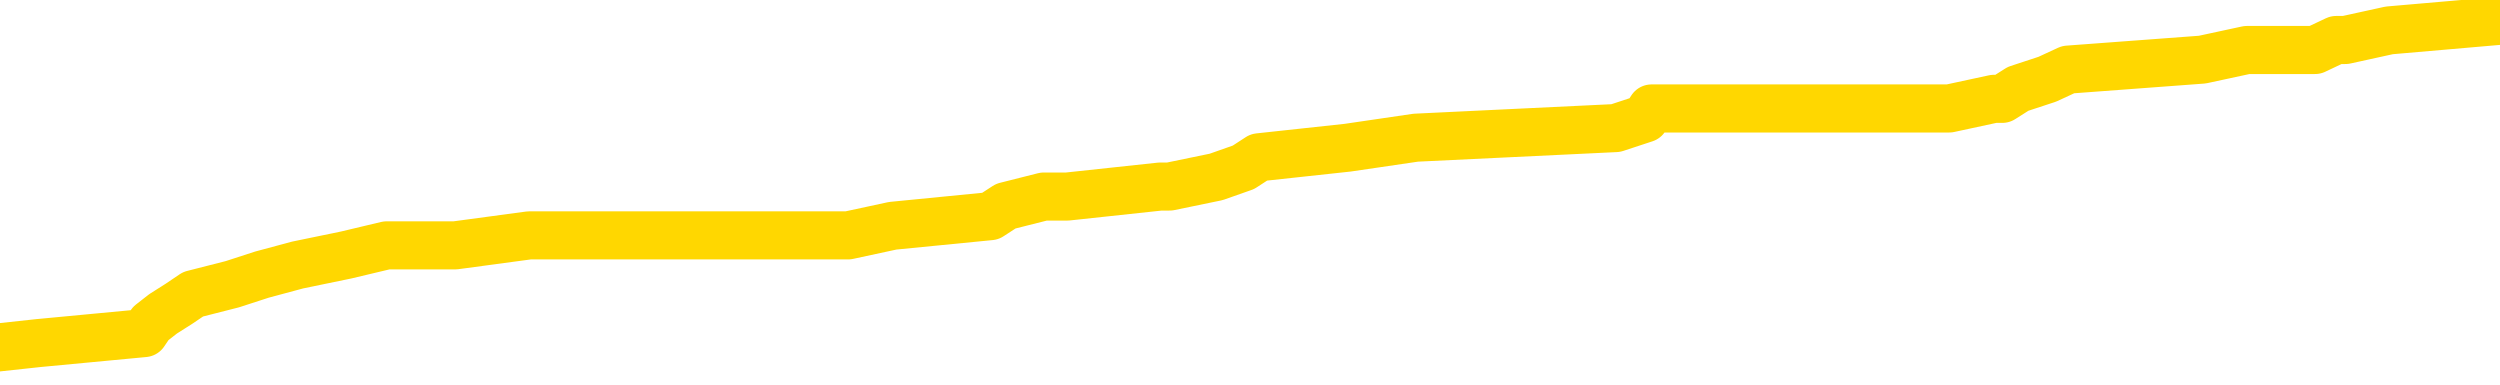 <svg xmlns="http://www.w3.org/2000/svg" version="1.1" viewBox="0 0 6500 1000">
	<path fill="none" stroke="gold" stroke-width="125" stroke-linecap="round" stroke-linejoin="round" d="M0 59033  L-811781 59033 L-811597 59007 L-811106 58956 L-810813 58931 L-810502 58880 L-810267 58855 L-810214 58804 L-810154 58753 L-810001 58728 L-809961 58677 L-809828 58652 L-809536 58626 L-808995 58626 L-808385 58601 L-808337 58601 L-807697 58575 L-807663 58575 L-807138 58575 L-807005 58550 L-806615 58499 L-806287 58448 L-806170 58398 L-805959 58347 L-805242 58347 L-804672 58321 L-804564 58321 L-804390 58296 L-804169 58245 L-803767 58220 L-803741 58169 L-802813 58118 L-802726 58067 L-802644 58017 L-802574 57966 L-802276 57940 L-802124 57890 L-800234 57915 L-800133 57915 L-799871 57915 L-799577 57940 L-799436 57890 L-799187 57890 L-799152 57864 L-798993 57839 L-798530 57788 L-798277 57763 L-798064 57712 L-797813 57686 L-797464 57661 L-796537 57610 L-796443 57559 L-796032 57534 L-794861 57483 L-793672 57458 L-793580 57407 L-793553 57356 L-793287 57305 L-792988 57255 L-792859 57204 L-792821 57153 L-792007 57153 L-791623 57178 L-790562 57204 L-790501 57204 L-790236 57712 L-789765 58194 L-789572 58677 L-789309 59160 L-788972 59134 L-788836 59109 L-788381 59083 L-787638 59058 L-787620 59033 L-787455 58982 L-787387 58982 L-786870 58956 L-785842 58956 L-785646 58931 L-785157 58906 L-784795 58880 L-784386 58880 L-784001 58906 L-782297 58906 L-782199 58906 L-782128 58906 L-782066 58906 L-781882 58880 L-781545 58880 L-780905 58855 L-780828 58829 L-780767 58829 L-780580 58804 L-780500 58804 L-780323 58779 L-780304 58753 L-780074 58753 L-779686 58728 L-778798 58728 L-778758 58702 L-778670 58677 L-778643 58626 L-777635 58601 L-777485 58550 L-777461 58525 L-777328 58499 L-777288 58474 L-776030 58448 L-775972 58448 L-775432 58423 L-775380 58423 L-775333 58423 L-774938 58398 L-774798 58372 L-774598 58347 L-774452 58347 L-774287 58347 L-774010 58372 L-773652 58372 L-773099 58347 L-772454 58321 L-772196 58271 L-772042 58245 L-771641 58220 L-771601 58194 L-771480 58169 L-771418 58194 L-771404 58194 L-771310 58194 L-771017 58169 L-770866 58067 L-770536 58017 L-770458 57966 L-770382 57940 L-770155 57864 L-770089 57813 L-769861 57763 L-769809 57712 L-769644 57686 L-768638 57661 L-768455 57636 L-767904 57610 L-767511 57559 L-767113 57534 L-766263 57483 L-766185 57458 L-765606 57432 L-765165 57432 L-764924 57407 L-764766 57407 L-764366 57356 L-764345 57356 L-763900 57331 L-763495 57305 L-763359 57255 L-763184 57204 L-763047 57153 L-762797 57102 L-761797 57077 L-761715 57051 L-761580 57026 L-761541 57001 L-760651 56975 L-760435 56950 L-759992 56924 L-759875 56899 L-759818 56874 L-759142 56874 L-759041 56848 L-759013 56848 L-757671 56823 L-757265 56797 L-757226 56772 L-756297 56747 L-756199 56721 L-756066 56696 L-755662 56670 L-755636 56645 L-755543 56620 L-755326 56594 L-754915 56543 L-753762 56493 L-753470 56442 L-753441 56391 L-752833 56366 L-752583 56315 L-752563 56289 L-751634 56264 L-751583 56213 L-751460 56188 L-751443 56137 L-751287 56112 L-751112 56061 L-750975 56035 L-750919 56010 L-750811 55985 L-750726 55959 L-750492 55934 L-750417 55908 L-750109 55883 L-749991 55858 L-749821 55832 L-749730 55807 L-749627 55807 L-749604 55781 L-749527 55781 L-749429 55731 L-749062 55705 L-748958 55680 L-748454 55654 L-748002 55629 L-747964 55604 L-747940 55578 L-747899 55553 L-747771 55527 L-747670 55502 L-747228 55477 L-746946 55451 L-746354 55426 L-746223 55400 L-745949 55350 L-745796 55324 L-745643 55299 L-745558 55248 L-745480 55223 L-745294 55197 L-745244 55197 L-745216 55172 L-745136 55146 L-745113 55121 L-744830 55070 L-744226 55019 L-743231 54994 L-742933 54969 L-742199 54943 L-741954 54918 L-741865 54892 L-741287 54867 L-740589 54842 L-739836 54816 L-739518 54791 L-739135 54740 L-739058 54715 L-738424 54689 L-738238 54664 L-738150 54664 L-738021 54664 L-737708 54638 L-737659 54613 L-737517 54588 L-737495 54562 L-736527 54537 L-735982 54511 L-735504 54511 L-735443 54511 L-735119 54511 L-735097 54486 L-735035 54486 L-734825 54461 L-734748 54435 L-734693 54410 L-734671 54384 L-734632 54359 L-734616 54334 L-733859 54308 L-733842 54283 L-733043 54257 L-732890 54232 L-731985 54207 L-731479 54181 L-731250 54130 L-731208 54130 L-731093 54105 L-730917 54080 L-730162 54105 L-730027 54080 L-729863 54054 L-729545 54029 L-729369 53978 L-728347 53927 L-728324 53876 L-728073 53851 L-727860 53800 L-727226 53775 L-726988 53724 L-726955 53673 L-726777 53622 L-726697 53572 L-726607 53546 L-726543 53495 L-726102 53445 L-726079 53419 L-725538 53394 L-725282 53368 L-724787 53343 L-723910 53318 L-723873 53292 L-723821 53267 L-723779 53241 L-723662 53216 L-723386 53191 L-723179 53140 L-722981 53089 L-722958 53038 L-722908 52987 L-722869 52962 L-722791 52937 L-722193 52886 L-722133 52860 L-722030 52835 L-721876 52810 L-721244 52784 L-720563 52759 L-720260 52708 L-719913 52683 L-719716 52657 L-719668 52606 L-719347 52581 L-718720 52556 L-718573 52530 L-718537 52505 L-718479 52479 L-718402 52429 L-718161 52429 L-718073 52403 L-717979 52378 L-717685 52352 L-717550 52327 L-717490 52302 L-717453 52251 L-717181 52251 L-716175 52225 L-716000 52200 L-715949 52200 L-715656 52175 L-715464 52124 L-715131 52098 L-714624 52073 L-714062 52022 L-714047 51971 L-714030 51946 L-713930 51895 L-713815 51844 L-713776 51794 L-713739 51768 L-713673 51768 L-713645 51743 L-713506 51768 L-713213 51768 L-713163 51768 L-713058 51768 L-712793 51743 L-712329 51717 L-712184 51717 L-712129 51667 L-712072 51641 L-711881 51616 L-711516 51590 L-711302 51590 L-711107 51590 L-711049 51590 L-710990 51540 L-710836 51514 L-710567 51489 L-710137 51616 L-710121 51616 L-710044 51590 L-709980 51565 L-709851 51387 L-709827 51362 L-709543 51336 L-709495 51311 L-709441 51286 L-708978 51260 L-708940 51260 L-708899 51235 L-708709 51209 L-708228 51184 L-707741 51159 L-707725 51133 L-707687 51108 L-707430 51082 L-707353 51032 L-707123 51006 L-707107 50955 L-706812 50905 L-706370 50879 L-705923 50854 L-705419 50828 L-705265 50803 L-704978 50778 L-704938 50727 L-704607 50701 L-704385 50676 L-703868 50625 L-703792 50600 L-703545 50549 L-703350 50498 L-703290 50473 L-702514 50447 L-702440 50447 L-702209 50422 L-702193 50422 L-702131 50397 L-701935 50371 L-701471 50371 L-701448 50346 L-701318 50346 L-700017 50346 L-700001 50346 L-699923 50320 L-699830 50320 L-699613 50320 L-699460 50295 L-699282 50320 L-699228 50346 L-698941 50371 L-698901 50371 L-698532 50371 L-698091 50371 L-697908 50371 L-697587 50346 L-697292 50346 L-696846 50295 L-696774 50270 L-696312 50219 L-695874 50193 L-695692 50168 L-694238 50117 L-694106 50092 L-693649 50041 L-693423 50016 L-693037 49965 L-692520 49914 L-691566 49863 L-690772 49812 L-690097 49787 L-689672 49736 L-689361 49711 L-689131 49635 L-688447 49558 L-688434 49482 L-688224 49381 L-688202 49355 L-688028 49304 L-687078 49279 L-686810 49228 L-685995 49203 L-685684 49152 L-685647 49127 L-685589 49076 L-684972 49050 L-684335 49000 L-682709 48974 L-682035 48949 L-681393 48949 L-681315 48949 L-681259 48949 L-681223 48949 L-681195 48923 L-681083 48872 L-681065 48847 L-681042 48822 L-680889 48796 L-680835 48745 L-680757 48720 L-680638 48695 L-680540 48669 L-680423 48644 L-680153 48593 L-679884 48568 L-679866 48517 L-679666 48491 L-679519 48441 L-679293 48415 L-679159 48390 L-678850 48364 L-678790 48339 L-678437 48288 L-678088 48263 L-677987 48237 L-677923 48187 L-677863 48161 L-677479 48110 L-677098 48085 L-676993 48060 L-676733 48034 L-676462 47983 L-676303 47958 L-676270 47933 L-676208 47907 L-676067 47882 L-675883 47856 L-675839 47831 L-675551 47831 L-675535 47806 L-675301 47806 L-675240 47780 L-675202 47780 L-674622 47755 L-674489 47729 L-674465 47628 L-674447 47450 L-674429 47247 L-674413 47044 L-674389 46840 L-674373 46688 L-674352 46510 L-674335 46332 L-674312 46231 L-674295 46129 L-674273 46053 L-674257 46002 L-674208 45926 L-674135 45850 L-674101 45723 L-674077 45621 L-674041 45520 L-674000 45418 L-673963 45367 L-673947 45266 L-673923 45189 L-673886 45139 L-673869 45062 L-673846 45012 L-673828 44961 L-673810 44910 L-673794 44859 L-673765 44783 L-673739 44707 L-673693 44681 L-673677 44631 L-673635 44605 L-673587 44554 L-673516 44504 L-673501 44453 L-673485 44402 L-673422 44377 L-673383 44351 L-673344 44326 L-673178 44300 L-673113 44275 L-673097 44250 L-673053 44199 L-672994 44173 L-672782 44148 L-672748 44123 L-672706 44097 L-672628 44072 L-672090 44046 L-672012 44021 L-671908 43970 L-671819 43945 L-671643 43919 L-671293 43894 L-671137 43869 L-670699 43843 L-670542 43818 L-670412 43792 L-669708 43742 L-669507 43716 L-668547 43665 L-668064 43640 L-667965 43640 L-667873 43615 L-667628 43589 L-667555 43564 L-667112 43513 L-667016 43488 L-667001 43462 L-666985 43437 L-666960 43411 L-666494 43386 L-666277 43361 L-666138 43335 L-665844 43310 L-665755 43284 L-665714 43259 L-665684 43234 L-665511 43208 L-665452 43183 L-665376 43157 L-665296 43132 L-665226 43132 L-664917 43107 L-664832 43081 L-664618 43056 L-664583 43030 L-663899 43005 L-663800 42980 L-663595 42954 L-663549 42929 L-663270 42903 L-663208 42878 L-663191 42827 L-663113 42802 L-662805 42751 L-662781 42726 L-662727 42675 L-662704 42649 L-662582 42624 L-662446 42573 L-662202 42548 L-662076 42548 L-661429 42522 L-661413 42522 L-661389 42522 L-661208 42472 L-661132 42446 L-661040 42421 L-660613 42395 L-660196 42370 L-659804 42319 L-659725 42294 L-659706 42268 L-659343 42243 L-659106 42218 L-658878 42192 L-658565 42167 L-658487 42141 L-658406 42091 L-658228 42040 L-658213 42014 L-657947 41964 L-657867 41938 L-657637 41913 L-657411 41887 L-657095 41887 L-656920 41862 L-656559 41862 L-656167 41837 L-656098 41786 L-656034 41760 L-655894 41710 L-655842 41684 L-655740 41633 L-655239 41608 L-655041 41583 L-654795 41557 L-654609 41532 L-654309 41506 L-654233 41481 L-654067 41430 L-653183 41405 L-653154 41354 L-653031 41303 L-652453 41278 L-652375 41252 L-651661 41252 L-651349 41252 L-651136 41252 L-651119 41252 L-650733 41252 L-650208 41202 L-649762 41176 L-649432 41151 L-649279 41125 L-648953 41125 L-648775 41100 L-648694 41100 L-648487 41049 L-648312 41024 L-647383 40998 L-646494 40973 L-646454 40948 L-646227 40948 L-645847 40922 L-645060 40897 L-644826 40871 L-644750 40846 L-644392 40821 L-643820 40770 L-643553 40744 L-643167 40719 L-643063 40719 L-642893 40719 L-642275 40719 L-642064 40719 L-641756 40719 L-641703 40694 L-641575 40668 L-641522 40643 L-641403 40617 L-641067 40567 L-640107 40541 L-639976 40490 L-639774 40465 L-639143 40440 L-638832 40414 L-638418 40389 L-638390 40363 L-638245 40338 L-637825 40313 L-636492 40313 L-636445 40287 L-636317 40236 L-636300 40211 L-635722 40160 L-635516 40135 L-635487 40109 L-635446 40084 L-635389 40059 L-635351 40033 L-635273 40008 L-635130 39982 L-634676 39957 L-634557 39932 L-634272 39906 L-633899 39881 L-633803 39855 L-633476 39830 L-633122 39805 L-632952 39779 L-632905 39754 L-632795 39728 L-632706 39703 L-632679 39678 L-632602 39627 L-632299 39601 L-632265 39551 L-632193 39525 L-631825 39500 L-631490 39474 L-631409 39474 L-631189 39449 L-631018 39424 L-630990 39398 L-630493 39373 L-629944 39322 L-629063 39297 L-628965 39246 L-628888 39220 L-628614 39195 L-628366 39144 L-628292 39119 L-628231 39068 L-628112 39043 L-628069 39017 L-627959 38992 L-627883 38941 L-627182 38916 L-626936 38890 L-626897 38865 L-626740 38839 L-626141 38839 L-625914 38839 L-625822 38839 L-625347 38839 L-624750 38789 L-624230 38763 L-624209 38738 L-624064 38712 L-623744 38712 L-623202 38712 L-622970 38712 L-622799 38712 L-622313 38687 L-622085 38662 L-622000 38636 L-621654 38611 L-621328 38611 L-620805 38585 L-620478 38560 L-619877 38535 L-619680 38484 L-619628 38458 L-619587 38433 L-619306 38408 L-618621 38357 L-618311 38331 L-618286 38281 L-618095 38255 L-617872 38230 L-617786 38204 L-617123 38154 L-617098 38128 L-616877 38077 L-616547 38052 L-616195 38001 L-615990 37976 L-615757 37925 L-615499 37900 L-615310 37849 L-615263 37823 L-615035 37798 L-615001 37773 L-614844 37747 L-614630 37722 L-614457 37696 L-614366 37671 L-614088 37646 L-613845 37620 L-613529 37595 L-613103 37595 L-613066 37595 L-612582 37595 L-612349 37595 L-612137 37569 L-611911 37544 L-611361 37544 L-611114 37519 L-610280 37519 L-610224 37493 L-610202 37468 L-610044 37442 L-609583 37417 L-609542 37392 L-609202 37341 L-609069 37315 L-608846 37290 L-608274 37265 L-607802 37239 L-607608 37214 L-607415 37188 L-607225 37163 L-607124 37138 L-606755 37112 L-606709 37087 L-606627 37061 L-605334 37036 L-605286 37011 L-605017 37011 L-604872 37011 L-604321 37011 L-604205 36985 L-604123 36960 L-603764 36934 L-603540 36909 L-603259 36884 L-602930 36833 L-602422 36807 L-602309 36782 L-602230 36757 L-602066 36731 L-601772 36731 L-601303 36731 L-601106 36757 L-601056 36757 L-600406 36731 L-600284 36706 L-599830 36706 L-599794 36680 L-599326 36655 L-599215 36630 L-599199 36604 L-598983 36604 L-598802 36579 L-598270 36579 L-597241 36579 L-597041 36553 L-596583 36528 L-595635 36477 L-595536 36452 L-595182 36401 L-595121 36376 L-595107 36350 L-595072 36325 L-594702 36299 L-594582 36274 L-594340 36249 L-594177 36223 L-593989 36198 L-593868 36172 L-592798 36122 L-591940 36096 L-591727 36045 L-591630 36020 L-591456 35969 L-591123 35944 L-591051 35918 L-590993 35893 L-590818 35893 L-590429 35868 L-590194 35842 L-590082 35817 L-589965 35791 L-588985 35766 L-588959 35741 L-588365 35690 L-588332 35690 L-588184 35664 L-587899 35639 L-586987 35639 L-586041 35639 L-585888 35614 L-585786 35614 L-585654 35588 L-585511 35563 L-585485 35537 L-585370 35512 L-585152 35487 L-584471 35461 L-584341 35436 L-584038 35410 L-583798 35360 L-583466 35334 L-582827 35309 L-582484 35258 L-582423 35233 L-582267 35233 L-581345 35233 L-580875 35233 L-580831 35233 L-580819 35207 L-580777 35182 L-580755 35156 L-580728 35131 L-580584 35106 L-580162 35080 L-579827 35080 L-579635 35055 L-579207 35055 L-579019 35029 L-578630 34979 L-578096 34953 L-577723 34928 L-577702 34928 L-577452 34902 L-577333 34877 L-577258 34852 L-577122 34826 L-577082 34801 L-577003 34775 L-576608 34750 L-576112 34725 L-576000 34674 L-575827 34648 L-575519 34623 L-575072 34598 L-574749 34572 L-574606 34521 L-574179 34471 L-574026 34420 L-573971 34369 L-573157 34344 L-573137 34318 L-572765 34293 L-572708 34293 L-571579 34267 L-571511 34267 L-570953 34242 L-570758 34217 L-570622 34191 L-570389 34166 L-570042 34140 L-570007 34090 L-569972 34064 L-569903 34013 L-569555 33988 L-569382 33963 L-568898 33937 L-568881 33912 L-568556 33886 L-568399 33861 L-567258 33810 L-567233 33785 L-567041 33734 L-566848 33709 L-566598 33683 L-566580 33658 L-565560 33632 L-565262 33607 L-565187 33582 L-565051 33531 L-564875 33505 L-564298 33455 L-564083 33429 L-564019 33404 L-563888 33378 L-563851 33328 L-563328 33302 L-563190 43310 L-563176 43310 L-563153 43310 L-563133 43310 L-562906 33277 L-562130 33277 L-562088 33277 L-561720 33277 L-561642 33251 L-561590 33226 L-560917 33201 L-560174 33175 L-559750 33175 L-559302 33150 L-558240 33124 L-557929 33074 L-557519 33074 L-557447 33048 L-556922 33048 L-556828 33048 L-556810 33048 L-556365 33023 L-556180 32972 L-555400 32921 L-554727 32896 L-554315 32820 L-554083 32769 L-553942 32743 L-553861 32693 L-553841 32667 L-553765 32667 L-553636 32642 L-553320 32667 L-553095 32667 L-552770 32642 L-552708 32642 L-552338 32642 L-552305 32642 L-552096 32642 L-551429 32642 L-551351 32642 L-551193 32591 L-551083 32591 L-550756 32566 L-550601 32540 L-550261 32540 L-550203 32489 L-549865 32439 L-549662 32413 L-549609 32362 L-548232 32337 L-548103 32312 L-547669 32286 L-547349 32261 L-546521 32210 L-546398 32185 L-545667 32134 L-545511 32083 L-545470 32058 L-545416 32032 L-545393 32007 L-545279 31981 L-544983 31956 L-544693 31931 L-544639 31905 L-544518 31880 L-544488 31854 L-544388 31829 L-543944 31829 L-543793 31804 L-542957 31804 L-542415 31778 L-542080 31778 L-542065 31753 L-541989 31727 L-541873 31702 L-541678 31677 L-541414 31651 L-540580 31626 L-540483 31600 L-539962 31575 L-539920 31550 L-539821 31524 L-538993 31524 L-538857 31499 L-538519 31499 L-537965 31473 L-537585 31448 L-537422 31423 L-537112 31397 L-536299 31372 L-535993 31346 L-535725 31346 L-535403 31346 L-535082 31372 L-534807 31372 L-533978 31321 L-533883 31296 L-533791 31219 L-533686 31143 L-533300 31067 L-532819 31016 L-532803 30991 L-532684 30965 L-532317 30915 L-532222 30889 L-531388 30838 L-531311 30813 L-531011 30788 L-530921 30762 L-530513 30711 L-530403 30661 L-529704 30635 L-529231 30610 L-529171 30584 L-528952 30534 L-528678 30508 L-528565 30483 L-527538 30457 L-527151 30432 L-527131 30407 L-526798 30381 L-526554 30356 L-526120 30330 L-526010 30305 L-525893 30280 L-525441 30229 L-524850 30203 L-524514 30178 L-522621 30153 L-522507 30102 L-522296 30076 L-520977 30051 L-520871 24336 L-520805 18697 L-520769 13490 L-520707 13490 L-520207 19154 L-519532 24742 L-519510 29899 L-519240 29848 L-518272 29848 L-517582 29822 L-517420 29797 L-516880 29772 L-516790 29746 L-515771 29721 L-514823 29670 L-514457 29695 L-514354 29721 L-513766 29721 L-513707 29721 L-513606 29695 L-513166 29645 L-513059 29619 L-512617 29594 L-511617 29518 L-511361 29441 L-511258 29365 L-511128 29314 L-510761 29264 L-510180 29213 L-510149 29187 L-509834 29162 L-507851 29137 L-507735 29111 L-507667 29111 L-507309 29086 L-505690 29060 L-505512 29060 L-505368 29060 L-504546 29086 L-504493 29111 L-504438 29111 L-504004 29111 L-503024 29137 L-502950 29137 L-501865 29111 L-501652 29111 L-500936 29060 L-500548 29035 L-500329 28984 L-500009 28933 L-499516 28883 L-499388 28857 L-499159 28806 L-498927 28756 L-498868 28730 L-498578 28705 L-498306 28654 L-497276 28629 L-495611 28603 L-495192 28578 L-495055 28552 L-494898 28552 L-494593 28527 L-494365 28476 L-494207 28451 L-494047 28400 L-493878 28349 L-493831 28324 L-493777 28298 L-493756 28298 L-493370 28273 L-493120 28273 L-492849 28273 L-492689 28273 L-492599 28273 L-490940 28273 L-490775 28298 L-490395 28273 L-489935 28273 L-489325 28222 L-488232 28197 L-487801 28171 L-487770 28146 L-487708 28121 L-487690 28095 L-485986 28070 L-485944 28044 L-485478 28019 L-485291 27994 L-485259 27943 L-484664 27917 L-484614 27892 L-484291 27867 L-484240 27841 L-484030 27816 L-484012 27790 L-483746 27740 L-483693 27714 L-483224 27689 L-482714 27638 L-482635 27638 L-482341 27613 L-482324 27587 L-482286 27562 L-482215 27536 L-482057 27511 L-481111 27511 L-481055 27511 L-480534 27511 L-480342 27486 L-480241 27486 L-480015 27460 L-479505 27460 L-479117 28146 L-479047 28146 L-478699 28121 L-478342 28095 L-477213 27359 L-477162 27308 L-476936 27282 L-476902 27257 L-476777 27206 L-476678 27206 L-476413 27206 L-475673 27232 L-475095 27232 L-474801 27232 L-474095 27232 L-473917 27206 L-473893 27206 L-473257 27181 L-472946 27155 L-472550 27155 L-472520 27130 L-472499 27105 L-472345 27079 L-471660 27079 L-471644 27079 L-471304 27079 L-471031 27054 L-470994 27028 L-470938 26978 L-470916 26952 L-470844 26927 L-470512 26901 L-470406 26876 L-470377 26825 L-470179 26800 L-470026 26774 L-469158 26749 L-468596 26698 L-468580 26698 L-468478 26673 L-468376 26698 L-468230 26698 L-468151 26698 L-468114 26673 L-468058 26647 L-467985 26622 L-467840 26597 L-467358 26597 L-466954 26571 L-466087 26597 L-466067 26597 L-465810 26597 L-465733 26597 L-465704 26571 L-465693 26520 L-465676 26495 L-465383 26470 L-465344 26444 L-465272 26419 L-465198 26393 L-464993 26368 L-464833 26292 L-464532 26216 L-464455 26114 L-464438 26038 L-464221 25987 L-463990 25987 L-463880 26012 L-463510 26038 L-463352 26038 L-463121 26038 L-462952 26038 L-462807 26012 L-462675 25987 L-461399 25936 L-460996 25885 L-460935 25860 L-460818 25809 L-460393 25784 L-460378 25733 L-460316 25708 L-460042 25657 L-459930 25631 L-459648 25581 L-459370 25555 L-458945 25504 L-458923 25479 L-458845 25454 L-458719 25428 L-458133 25403 L-457741 25377 L-457406 25352 L-456817 25327 L-456714 25327 L-456544 25301 L-456408 25301 L-455580 25276 L-454395 25250 L-454359 25225 L-454303 25225 L-454083 25200 L-453878 25200 L-453723 25200 L-453466 25174 L-453390 25149 L-452847 25123 L-452811 25098 L-452562 25073 L-452174 25047 L-451349 25022 L-450991 24996 L-450680 24996 L-450422 24971 L-450198 24946 L-449792 24920 L-449676 24895 L-449492 24869 L-449439 24869 L-449251 24844 L-449080 24819 L-449051 24793 L-448771 24768 L-448460 24742 L-448322 24717 L-448012 24692 L-447819 24692 L-447803 24666 L-447084 24666 L-446950 24615 L-446653 24590 L-446562 24565 L-445962 24565 L-445923 24539 L-445845 24514 L-445224 24488 L-445073 24438 L-445032 24412 L-444722 24387 L-444530 24361 L-444337 24311 L-444281 24260 L-443972 24234 L-443920 24209 L-443866 24234 L-443840 24234 L-443715 24234 L-442904 24209 L-442828 24184 L-442287 24158 L-442019 24133 L-441359 24107 L-440452 24082 L-440210 24057 L-439678 24031 L-439461 24006 L-438353 24031 L-438303 24031 L-437528 24031 L-436980 24006 L-436869 23980 L-436716 23930 L-436661 23904 L-436495 23879 L-436118 23853 L-435670 23828 L-435616 23803 L-435461 23777 L-434781 23752 L-434561 23726 L-434043 23701 L-433194 23650 L-433178 23625 L-431387 23599 L-430833 23574 L-430716 23549 L-429710 23523 L-429673 23498 L-429441 23498 L-429348 23498 L-429308 23498 L-428976 23472 L-428624 23447 L-428359 23396 L-428072 23371 L-427762 23320 L-427507 23269 L-427414 23244 L-426924 23218 L-426716 23193 L-426151 23168 L-426036 23193 L-425685 23168 L-425634 23168 L-425594 23168 L-424990 23117 L-424256 23066 L-423675 23015 L-423440 22964 L-422899 22888 L-422747 22837 L-422245 22812 L-422036 22761 L-422013 22761 L-421954 22736 L-420991 22736 L-420813 22710 L-420372 22685 L-420347 22634 L-420192 22609 L-420111 22609 L-419960 22634 L-419313 22634 L-419264 22609 L-418144 22583 L-417160 22558 L-417098 22533 L-416378 22507 L-415513 22482 L-415134 22456 L-414915 22456 L-414155 22431 L-414104 22406 L-413794 22355 L-412943 22355 L-412750 22329 L-412573 22304 L-412349 22304 L-412222 22279 L-412030 22279 L-411797 22253 L-411628 22279 L-411341 22253 L-411062 22253 L-410979 22228 L-410808 22202 L-410792 22152 L-410638 22126 L-410599 22101 L-409823 22075 L-409747 22075 L-409515 22025 L-409088 21999 L-408742 21974 L-408159 21948 L-407890 21948 L-407631 21948 L-407502 21898 L-407486 21872 L-407372 21847 L-407348 21821 L-407114 21796 L-407078 21771 L-405762 21771 L-405706 21745 L-405027 21694 L-404455 21694 L-404329 21694 L-404176 21694 L-404099 21694 L-403787 21644 L-403514 21618 L-403425 21567 L-403323 21567 L-402395 21542 L-402319 21542 L-401955 21542 L-401931 21517 L-401894 21491 L-401119 21440 L-401027 21415 L-400887 21390 L-400485 21364 L-400223 21364 L-399980 21390 L-399766 21364 L-399685 21364 L-399609 21364 L-399532 21364 L-399346 21390 L-399279 21390 L-399029 21390 L-398975 21364 L-398837 21339 L-398757 21288 L-398644 21263 L-398421 21237 L-398256 21212 L-398215 21186 L-398046 21161 L-397675 21136 L-397660 21110 L-397544 21085 L-396823 21059 L-396787 21034 L-396654 21034 L-396307 21009 L-395895 21009 L-395859 21009 L-395781 20983 L-395742 20958 L-395378 20932 L-395174 20907 L-395159 20882 L-394813 20856 L-394465 20856 L-394139 20856 L-394037 20831 L-393884 20831 L-393690 20805 L-393458 20805 L-393366 20805 L-393210 20805 L-393133 20805 L-393092 20780 L-392979 20755 L-392956 20729 L-392705 20729 L-392566 20678 L-391988 20602 L-391160 20551 L-390672 20501 L-390551 20475 L-390512 20450 L-390500 20424 L-390348 20374 L-390247 20323 L-390014 20297 L-389623 20247 L-389319 20221 L-389303 20196 L-389133 20170 L-388894 20120 L-388298 20120 L-387694 20094 L-387654 20094 L-387614 20094 L-387461 20069 L-387407 20043 L-387345 20018 L-387277 19993 L-387222 19942 L-387197 19916 L-387150 19891 L-387056 19840 L-386919 19815 L-386765 19789 L-386633 19764 L-386592 19764 L-386556 19739 L-386495 19713 L-386221 19662 L-385907 19637 L-385866 19586 L-385781 19561 L-385603 19535 L-385366 19510 L-385009 19485 L-384979 19459 L-384409 19434 L-384287 19408 L-384051 19383 L-384028 19383 L-383747 19358 L-383461 19358 L-383206 19358 L-382634 19332 L-382337 19307 L-382261 19281 L-381562 19256 L-381484 19231 L-381449 19205 L-381423 19180 L-381371 19129 L-381177 19104 L-381037 19053 L-381001 19027 L-380961 19002 L-380366 18977 L-380133 18951 L-379850 19129 L-379795 19281 L-379721 19459 L-379643 19612 L-379407 19561 L-379163 19535 L-379028 19510 L-378921 19485 L-378842 19459 L-378455 19408 L-378328 19383 L-378175 19358 L-378137 19332 L-377991 19307 L-377770 19281 L-377596 19256 L-377527 19231 L-376705 19180 L-376689 19180 L-376395 19154 L-375607 19129 L-375297 19129 L-375151 19104 L-374923 19078 L-374722 19027 L-373785 19002 L-373748 18977 L-373726 18951 L-373685 18900 L-373416 18875 L-372820 18850 L-372756 18824 L-372721 18799 L-372704 18773 L-372009 18773 L-371807 18773 L-371775 18773 L-371442 18773 L-371334 18748 L-370709 18697 L-370205 18672 L-370168 18621 L-369726 18621 L-369630 18596 L-369471 18596 L-369158 18596 L-369145 18596 L-368705 18621 L-368223 18646 L-368094 18646 L-367774 18646 L-367706 18621 L-367402 18621 L-367226 18596 L-367032 18570 L-366789 18519 L-366592 18469 L-366566 18418 L-365988 18392 L-365918 18367 L-365508 18342 L-365454 18316 L-365408 18291 L-365044 18265 L-364898 18240 L-364692 18215 L-364596 18215 L-364441 18189 L-364379 18164 L-364232 18113 L-364131 18088 L-363574 18088 L-363552 18138 L-363380 18164 L-362838 18189 L-362777 18189 L-362723 18138 L-362695 18088 L-362623 18062 L-362607 18011 L-362544 17986 L-362507 17935 L-362352 17910 L-362027 17884 L-361461 17859 L-361446 17834 L-361384 17783 L-361283 17732 L-361236 17732 L-360994 17707 L-360572 17707 L-360417 17707 L-358675 17656 L-358133 17630 L-357190 17605 L-356781 17580 L-356240 17529 L-356043 17503 L-355875 17478 L-355579 17453 L-355464 17427 L-355449 17427 L-355294 17402 L-355154 17376 L-355078 17326 L-354946 17326 L-354598 17326 L-354227 17351 L-353629 17351 L-353454 17351 L-353297 17326 L-353029 17300 L-352877 17300 L-352586 17376 L-352562 17427 L-352479 17478 L-352252 17529 L-351552 17503 L-351425 17478 L-350994 17453 L-350900 17427 L-349695 17427 L-349646 17402 L-349353 17402 L-348949 17376 L-348673 17326 L-348654 17300 L-348536 17275 L-348460 17249 L-348279 17224 L-347799 17199 L-347347 17148 L-346937 17122 L-346907 17097 L-346488 17072 L-346374 17072 L-346256 17072 L-346241 17072 L-346047 17046 L-346025 16995 L-345793 16970 L-345350 16945 L-345030 16894 L-344565 16894 L-344400 16868 L-344245 16843 L-344089 16843 L-343636 16843 L-343317 16843 L-343262 16868 L-342891 16868 L-342853 16894 L-342527 16894 L-342410 16868 L-342311 16843 L-341985 16792 L-341598 16767 L-341337 16741 L-340979 16691 L-340723 16665 L-338552 16640 L-338503 16614 L-338480 16589 L-338069 16589 L-338007 16589 L-337937 16614 L-337706 16614 L-337396 16589 L-337092 16538 L-337048 16513 L-336740 16487 L-336607 16462 L-336391 16437 L-335678 16411 L-335523 16411 L-335385 16386 L-335236 16386 L-335215 16386 L-335021 16360 L-334996 16335 L-334904 16310 L-334882 16284 L-334866 16259 L-334766 16233 L-333837 16208 L-333379 16208 L-332287 16157 L-331865 16157 L-331461 16132 L-331422 16106 L-331169 16081 L-330394 16030 L-330378 16005 L-330354 15979 L-330161 15954 L-329424 15929 L-329155 15903 L-329115 15878 L-328716 15827 L-328691 15802 L-327901 15776 L-327221 15751 L-325850 15725 L-325580 15700 L-325532 15675 L-324994 15624 L-324961 15598 L-324859 15548 L-324536 15522 L-324456 15497 L-324187 15497 L-323275 15471 L-323136 15471 L-322887 15421 L-322342 15421 L-321920 15395 L-321727 15370 L-321711 15370 L-321573 15319 L-321479 15294 L-321352 15268 L-321092 15243 L-321067 15192 L-320976 15167 L-320666 15141 L-320606 15116 L-320489 15116 L-320139 15116 L-319328 15116 L-319097 15065 L-318268 15065 L-318036 15014 L-317819 14989 L-317301 14989 L-316663 14963 L-316246 14938 L-315924 14913 L-315443 14887 L-315018 14887 L-314956 14862 L-314608 14862 L-314567 14836 L-314554 14811 L-314454 14760 L-314409 14760 L-313923 14735 L-313122 14735 L-312787 14735 L-311706 14709 L-311226 14684 L-311203 14659 L-311063 14633 L-310508 14608 L-309811 14582 L-309502 14557 L-309280 14532 L-309175 14506 L-309073 14455 L-308402 14430 L-308308 14405 L-308286 14405 L-308208 14379 L-308030 14379 L-307858 14379 L-307678 14354 L-307664 14328 L-307588 14303 L-307424 14278 L-306909 14252 L-306893 14227 L-306752 14227 L-306390 14201 L-306366 14201 L-306235 14176 L-306211 14151 L-305848 14125 L-305323 14074 L-305229 14049 L-305013 13998 L-304920 13973 L-304895 13947 L-304431 13922 L-304354 13922 L-303952 13897 L-303502 13897 L-302250 13871 L-302211 13846 L-301780 13820 L-301747 13795 L-301028 13770 L-300851 13744 L-300716 13719 L-300409 13693 L-300354 13668 L-300329 13617 L-300313 13566 L-300138 13541 L-299949 13516 L-299441 13516 L-299068 13312 L-298729 13084 L-298691 12881 L-297972 12703 L-297878 12677 L-297839 12652 L-297298 12652 L-297275 12627 L-296872 12601 L-296446 12576 L-296175 12576 L-295996 12550 L-295750 12500 L-295726 12474 L-295670 12423 L-295053 12398 L-294551 12373 L-294163 12373 L-293545 12398 L-293328 12398 L-293173 12423 L-291881 12373 L-291782 12347 L-291339 12296 L-291008 12271 L-290707 12220 L-290465 12195 L-289730 12144 L-289151 12119 L-288321 12093 L-288221 12068 L-287664 12042 L-287526 12017 L-285884 11992 L-285823 11992 L-285729 11992 L-284762 11992 L-284585 11966 L-284298 11966 L-284080 11966 L-284002 11941 L-283730 11941 L-283615 11915 L-283462 11890 L-283151 11865 L-283073 11839 L-282982 11839 L-282905 11814 L-282789 11814 L-282610 11788 L-282518 11763 L-282479 11738 L-281976 11738 L-281758 11712 L-281628 11712 L-281473 11687 L-281419 11661 L-281294 11661 L-280909 11636 L-280401 11611 L-280328 11585 L-279848 11560 L-279771 11534 L-279671 11534 L-279437 11509 L-278973 11509 L-278743 11509 L-278726 11509 L-278494 11509 L-278339 11509 L-278278 11509 L-278085 11484 L-277814 11433 L-277062 11407 L-276109 11407 L-276073 11382 L-275848 11382 L-275409 11382 L-275128 11331 L-274779 11306 L-273710 11280 L-272782 11280 L-272652 11280 L-272605 11280 L-272536 11255 L-272381 11255 L-272304 11204 L-272130 11153 L-271695 11103 L-271491 11077 L-271431 11026 L-270848 11001 L-270694 10950 L-270579 10925 L-270538 10899 L-270368 10874 L-270232 10849 L-270021 10798 L-269943 10772 L-269920 10747 L-269711 10696 L-269301 10671 L-269277 10645 L-269054 10620 L-268908 10595 L-268874 10569 L-268860 10544 L-268838 10518 L-268604 10493 L-268419 10468 L-268202 10442 L-268176 10417 L-267487 10391 L-267383 10366 L-267348 10341 L-267327 10315 L-267133 10290 L-267080 10264 L-266963 10214 L-266882 10214 L-266771 10188 L-266456 10163 L-265997 10137 L-265742 10112 L-265507 10061 L-265378 10036 L-265025 10010 L-264966 9985 L-264813 9960 L-264241 9909 L-264154 9883 L-264001 9833 L-263705 9782 L-263335 9731 L-263032 9680 L-262956 9655 L-262551 9629 L-262383 9629 L-262239 9629 L-261699 9629 L-261638 9629 L-261622 9579 L-261456 9553 L-261250 9528 L-261175 9528 L-261083 9502 L-260673 9477 L-260657 9452 L-260634 9452 L-260441 9426 L-260364 9655 L-260193 9883 L-260131 10087 L-260116 10315 L-259601 10290 L-259380 10264 L-258761 10214 L-258507 10188 L-258313 10163 L-258274 10137 L-258201 10137 L-258135 10137 L-257485 10137 L-257446 10163 L-257272 10163 L-257206 10163 L-256532 10163 L-256143 10112 L-255881 10087 L-255644 10061 L-255566 10010 L-255550 9960 L-255348 9934 L-254977 9883 L-254752 9858 L-254116 9833 L-254096 9833 L-253709 9807 L-253616 9807 L-253557 9782 L-253281 9756 L-252972 9756 L-252895 9731 L-252043 9756 L-251701 9883 L-251264 10036 L-250830 10163 L-250335 10290 L-250185 10264 L-249917 10290 L-248679 10315 L-248622 10366 L-246859 10391 L-246668 10366 L-245658 10341 L-245507 10315 L-245132 10366 L-244811 10417 L-244205 10468 L-244136 10518 L-243958 10493 L-243130 10468 L-242991 10442 L-242605 10417 L-242420 10391 L-242377 10366 L-242257 10341 L-242047 10315 L-241599 10264 L-241251 10239 L-241119 10214 L-240710 10188 L-240360 10188 L-240075 10163 L-239881 10137 L-239726 10137 L-239562 10112 L-239494 10087 L-239394 10087 L-239161 10061 L-239044 10061 L-238991 10036 L-238449 10036 L-237985 10010 L-236803 10010 L-236670 10010 L-236645 10010 L-236592 10010 L-235925 10010 L-234890 9960 L-234696 9934 L-234516 9909 L-234365 9909 L-234324 9883 L-234309 9883 L-234248 9858 L-233923 9833 L-232762 9807 L-232569 9782 L-232391 9756 L-231277 9731 L-230418 9706 L-230311 9706 L-229838 9680 L-229645 9680 L-227323 9655 L-227246 9629 L-227124 9579 L-227090 9553 L-227053 9502 L-226958 9426 L-226743 9375 L-226161 9325 L-225775 9299 L-225002 9274 L-224924 9248 L-224227 9248 L-223686 9248 L-223645 9223 L-223514 9223 L-223050 9198 L-223012 9172 L-222877 9147 L-222509 9121 L-222479 9096 L-222329 9096 L-221929 9071 L-220105 9096 L-219298 9071 L-218579 9071 L-218562 9071 L-218249 9020 L-217687 8994 L-217186 8969 L-216667 8944 L-216645 8918 L-214901 8893 L-214732 8867 L-214537 8842 L-213643 8817 L-213124 8766 L-212914 8740 L-212656 8715 L-211946 8690 L-210996 8664 L-210338 8639 L-210299 8588 L-210012 8563 L-209930 8537 L-209834 8537 L-209702 8512 L-209625 8512 L-208890 8512 L-208553 8486 L-208503 8512 L-208248 8512 L-207961 8486 L-207536 8486 L-206955 8461 L-206697 8461 L-206545 8436 L-206298 8436 L-206259 8436 L-205462 8410 L-205424 8385 L-205247 8385 L-204838 8334 L-204610 8334 L-204533 8334 L-204402 8334 L-204286 8309 L-203938 8283 L-203874 8258 L-203722 8232 L-202981 8207 L-202870 8182 L-202699 8156 L-202660 8131 L-202366 8131 L-201964 8131 L-201788 8131 L-201694 8131 L-201384 8105 L-200583 8080 L-200124 8029 L-199604 8004 L-199116 7978 L-198420 7953 L-197374 7928 L-197105 7928 L-197050 7902 L-196890 7902 L-196639 7902 L-196393 7877 L-196314 7851 L-196100 7801 L-195787 7775 L-195324 7724 L-195309 7699 L-195013 7699 L-195000 7674 L-194009 7648 L-193336 7623 L-193002 7572 L-192385 7572 L-192248 7547 L-191609 7521 L-191479 7496 L-190528 7445 L-190429 7394 L-189869 7369 L-189461 7369 L-189032 7369 L-188941 7343 L-188107 7343 L-187743 7343 L-187704 7369 L-187571 7394 L-187395 7394 L-187178 7394 L-187124 7369 L-186967 7318 L-186714 7293 L-185614 7267 L-185537 7242 L-185317 7216 L-185186 7166 L-185150 7140 L-184957 7115 L-184857 7089 L-184373 7064 L-184089 7039 L-183929 7013 L-183834 6962 L-183563 6937 L-183293 6912 L-183277 6810 L-183138 6734 L-183000 6658 L-182673 6556 L-182364 6505 L-182323 6480 L-182248 6429 L-182132 6404 L-181282 6353 L-180955 6327 L-180624 6302 L-180491 6302 L-180275 6302 L-180259 6302 L-179579 6302 L-179485 6251 L-179462 6226 L-179446 6175 L-179408 6150 L-178996 6099 L-178727 6073 L-178686 6048 L-178318 6048 L-178108 6023 L-177025 6023 L-177009 5997 L-176980 5972 L-176960 5972 L-176583 5921 L-176328 5896 L-176080 5845 L-175941 5794 L-175809 5769 L-175477 5743 L-175384 5718 L-175323 5692 L-174765 5667 L-174704 5642 L-174548 5616 L-174354 5591 L-174161 5565 L-174146 5540 L-174107 5515 L-174068 5489 L-173798 5464 L-173674 5438 L-173642 5413 L-173543 5413 L-173387 5413 L-173246 5413 L-172962 5388 L-172636 5388 L-171940 5362 L-171918 5362 L-171408 5362 L-170562 5362 L-170199 5337 L-170045 5311 L-169441 5311 L-169271 5311 L-169210 5311 L-169155 5286 L-168099 5261 L-168081 5261 L-167175 5261 L-167154 5261 L-166987 5235 L-166744 5235 L-166694 5210 L-166640 5159 L-166502 5134 L-166463 5108 L-165534 5083 L-165479 5083 L-165357 5083 L-165285 5083 L-165170 5083 L-164991 5108 L-164009 5083 L-163869 5083 L-163752 5032 L-163457 4981 L-163210 4956 L-163173 4930 L-163118 4956 L-163097 4956 L-162964 4956 L-162885 4956 L-162747 4930 L-162124 4930 L-161958 4905 L-161493 4905 L-161317 4854 L-161301 4829 L-161240 4803 L-161124 4778 L-160641 4753 L-159946 4727 L-159573 4702 L-159404 4676 L-158437 4651 L-158282 4626 L-158105 4626 L-158012 4600 L-157757 4600 L-157586 4600 L-156939 4575 L-156928 4575 L-156348 4549 L-156210 4549 L-156155 4499 L-155420 4473 L-155381 4448 L-155303 4448 L-154661 4422 L-153887 4422 L-153794 4397 L-153746 4397 L-153731 4372 L-153694 4372 L-153678 4321 L-153615 4295 L-153599 4270 L-153579 4270 L-153424 4245 L-153385 4219 L-153369 4194 L-153330 4168 L-153191 4143 L-153114 4118 L-152750 4092 L-152402 4067 L-151628 4041 L-151026 4016 L-150830 3991 L-150599 3991 L-150462 3965 L-149824 3965 L-149534 3940 L-149513 3940 L-149052 3914 L-148820 3914 L-148765 3889 L-148726 3864 L-148223 3838 L-147673 3813 L-146885 3787 L-145762 3787 L-144868 3762 L-144780 3762 L-144481 3737 L-144409 3711 L-144293 3686 L-143116 3660 L-142768 3635 L-142745 3610 L-142226 3584 L-142080 3559 L-141971 3533 L-141762 3508 L-141607 3483 L-141585 3457 L-141391 3432 L-141314 3406 L-141170 3381 L-140369 3356 L-140223 3330 L-139943 3305 L-139766 3279 L-139456 3254 L-138645 3229 L-137716 3229 L-136124 3203 L-135881 3178 L-135240 3152 L-135045 3127 L-134967 3102 L-134449 3076 L-134217 3076 L-134194 3051 L-134062 3051 L-133723 3025 L-133712 3000 L-133496 2975 L-133459 2949 L-132917 2924 L-132388 2873 L-132321 2848 L-132028 2822 L-131480 2771 L-131445 2746 L-131392 2721 L-131293 2670 L-131060 2670 L-130480 2670 L-130382 2695 L-130308 2695 L-129976 2670 L-129226 2644 L-129187 2619 L-128507 2619 L-128353 2619 L-128027 2594 L-127811 2568 L-127579 2568 L-127283 2543 L-127037 2517 L-126685 2492 L-126632 2467 L-125873 2441 L-125180 2390 L-124829 2340 L-124365 2314 L-123732 2289 L-123323 2263 L-123245 2289 L-122819 2289 L-122177 2263 L-122007 2263 L-121266 2238 L-121078 2213 L-120783 2187 L-120211 2162 L-120186 2136 L-119166 2136 L-118679 2111 L-118586 2111 L-118525 2086 L-118237 2060 L-117951 2035 L-117890 2009 L-117710 2009 L-116999 1984 L-116823 1959 L-116624 1933 L-116473 1908 L-116381 1882 L-116319 1857 L-115777 1857 L-115467 1832 L-115375 1781 L-115298 1730 L-114730 1705 L-114639 1705 L-114385 1654 L-114058 1603 L-114021 1527 L-113866 1451 L-113634 1425 L-113312 1400 L-112179 1374 L-111980 1349 L-111455 1324 L-111210 1324 L-110964 1298 L-110884 1273 L-110864 1222 L-110787 1197 L-110732 1146 L-110655 1120 L-110616 1095 L-110437 1044 L-110400 1019 L-110168 993 L-108931 968 L-108604 943 L-108564 892 L-107783 866 L-107636 841 L-106644 816 L-106438 816 L-106012 816 L-105884 816 L-105480 841 L-105392 816 L-104735 790 L-104028 765 L-103419 739 L-103226 714 L-102993 663 L-102375 638 L-102079 587 L-101640 562 L-101485 536 L-101330 511 L-100574 460 L-100224 435 L-99821 435 L-99783 409 L-98777 409 L-98457 409 L-98210 384 L-97510 333 L-97437 308 L-97125 282 L-96044 257 L-95853 231 L-95619 231 L-95424 206 L-94924 181 L-94170 181 L-94057 181 L-93856 181 L-93815 155 L-93722 130 L-93409 104 L-93321 79 L-93205 54 L-92887 54 L-92818 28 L-92793 3 L-92431 -22 L-92393 -47 L-92176 -72 L-91673 -47 L-91071 -22 L-90859 28 L-90706 54 L-90668 54 L-90624 3 L-90590 -22 L-90457 -47 L-90048 -72 L-89677 -98 L-89623 -123 L-89607 -149 L-89528 -174 L-89119 -199 L-88965 -225 L-88949 -276 L-88910 -301 L-88731 -352 L-88655 -377 L-88424 -403 L-87634 -428 L-87557 -428 L-86822 -479 L-86666 -504 L-86426 -555 L-86364 -606 L-86279 -631 L-86256 -682 L-86139 -733 L-86124 -784 L-86062 -834 L-86025 -860 L-85931 -885 L-85909 -885 L-85793 -911 L-85560 -936 L-85390 -987 L-84570 -987 L-84168 -1012 L-84013 -1012 L-83508 -1012 L-83394 -1012 L-82798 -1012 L-82423 -1038 L-82372 -1038 L-82178 -1063 L-81481 -1063 L-81443 -1088 L-81298 -1088 L-81073 -1114 L-80811 -1139 L-80437 -1165 L-80012 -1190 L-79883 -1215 L-79862 -1266 L-79369 -1266 L-78673 -1292 L-78441 -1266 L-78287 -1266 L-77319 -1266 L-77094 -1241 L-76816 -1241 L-76800 -1266 L-76275 -1292 L-75746 -1317 L-75597 -1342 L-75578 -1368 L-75036 -1393 L-74726 -1419 L-74609 -1469 L-74417 -1520 L-74281 -1571 L-73954 -1596 L-73837 -1622 L-73527 -1622 L-73101 -1647 L-73045 -1647 L-72813 -1622 L-72716 -1622 L-72583 -1622 L-72287 -1622 L-72173 -1647 L-71808 -1673 L-71496 -1673 L-71013 -1698 L-70842 -1723 L-70594 -1749 L-70378 -1774 L-69852 -1800 L-69666 -1850 L-69310 -1876 L-68675 -1901 L-68521 -1952 L-67780 -1977 L-67360 -2003 L-67180 -2028 L-67104 -2028 L-66973 -2054 L-66679 -2079 L-66638 -2104 L-66408 -2104 L-66216 -2130 L-65961 -2130 L-65534 -2155 L-65425 -2181 L-64807 -2181 L-64625 -2181 L-63414 -2181 L-62767 -2155 L-62616 -2155 L-62578 -2155 L-62446 -2155 L-62345 -2181 L-62330 -2206 L-62248 -2231 L-62036 -2257 L-61919 -2282 L-61557 -2308 L-61185 -2333 L-60488 -2358 L-60086 -2384 L-59981 -2409 L-59963 -2435 L-59018 -2460 L-58823 -2511 L-58671 -2536 L-58616 -2587 L-57859 -2587 L-57842 -2536 L-57353 -2511 L-57223 -2460 L-57030 -2460 L-56140 -2485 L-56100 -2511 L-56062 -2536 L-55985 -2562 L-55946 -2562 L-55869 -2587 L-55786 -2612 L-55521 -2638 L-55289 -2663 L-55227 -2689 L-54746 -2714 L-54410 -2714 L-54298 -2739 L-54105 -2765 L-53929 -2790 L-53869 -2790 L-53833 -2816 L-53563 -2841 L-52865 -2892 L-52812 -2943 L-52518 -2993 L-52116 -3044 L-51552 -3070 L-50679 -3095 L-50374 -3120 L-50336 -3146 L-50213 -3171 L-49615 -3197 L-49485 -3222 L-49285 -3247 L-49248 -3273 L-48634 -3298 L-48455 -3324 L-48440 -3374 L-48222 -3400 L-48144 -3451 L-47837 -3451 L-47705 -3476 L-47473 -3476 L-47139 -3476 L-47047 -3501 L-46947 -3527 L-46909 -3552 L-46366 -3552 L-46173 -3578 L-45632 -3603 L-45206 -3628 L-45074 -3628 L-45013 -3628 L-44782 -3628 L-44765 -3628 L-44277 -3603 L-44196 -3603 L-44179 -3603 L-42786 -3578 L-42650 -3578 L-42536 -3603 L-41902 -3628 L-41762 -3654 L-41645 -3679 L-41491 -3730 L-41454 -3755 L-41375 -3781 L-41321 -3755 L-40329 -3755 L-40293 -3781 L-40160 -3781 L-40099 -3832 L-40000 -3857 L-39710 -3882 L-39696 -3908 L-39386 -3908 L-39287 -3882 L-38821 -3908 L-38768 -1215 L-38625 1451 L-38497 4143 L-38265 6835 L-37696 6810 L-37607 6785 L-37585 6785 L-37298 6759 L-36615 6734 L-36538 6708 L-36502 6683 L-36485 6658 L-36286 6632 L-35865 6581 L-35594 6581 L-34721 6556 L-34429 6556 L-34318 6556 L-33583 6531 L-33456 6505 L-33097 6480 L-32844 6480 L-31973 6454 L-31804 6454 L-31742 6429 L-31687 6404 L-31339 6378 L-31316 6353 L-31107 6327 L-30967 6302 L-30837 6277 L-30714 6251 L-30590 6226 L-30353 6200 L-30063 6175 L-29404 6150 L-29382 6124 L-29227 6099 L-29109 6073 L-28145 6048 L-28089 6023 L-27857 5997 L-27834 5972 L-27508 5946 L-27393 5946 L-27353 5921 L-26851 5921 L-26552 5896 L-26441 5870 L-25898 5845 L-24839 5819 L-24213 5794 L-24042 5769 L-23794 5743 L-23538 5718 L-23407 5692 L-23385 5667 L-22718 5642 L-21821 5616 L-21775 5591 L-21705 5565 L-21589 5565 L-21369 5540 L-21178 5540 L-21139 5515 L-20946 5489 L-20287 5489 L-19670 5464 L-19631 5616 L-19035 5769 L-18973 5896 L-17851 6023 L-17797 6023 L-17676 5997 L-17410 5972 L-17347 5972 L-17078 5972 L-17001 5946 L-16785 5946 L-16303 5921 L-16033 5896 L-15902 5896 L-15670 5845 L-15645 5769 L-15630 5667 L-15607 5540 L-15591 5413 L-15567 5286 L-15553 5134 L-15530 4981 L-15514 4829 L-15491 4702 L-15476 4575 L-15454 4448 L-15438 4372 L-15409 4295 L-15392 4194 L-15374 4143 L-15337 4067 L-15298 4016 L-15282 3965 L-15257 3889 L-15205 3838 L-15181 3787 L-15104 3737 L-15066 3711 L-15051 3660 L-14988 3610 L-14973 3559 L-14927 3483 L-14856 3432 L-14818 3406 L-14794 3356 L-14741 3305 L-14716 3279 L-14701 3254 L-14639 3229 L-14602 3203 L-14525 3178 L-14509 3152 L-14481 3102 L-14408 3076 L-14369 3051 L-14215 3000 L-14099 2975 L-14045 2949 L-13962 2924 L-13929 2898 L-13905 2873 L-13750 2848 L-13735 2822 L-13634 2797 L-13323 2771 L-13287 2746 L-13072 2721 L-12961 2721 L-12936 2721 L-12706 2746 L-12473 2746 L-12098 2721 L-11971 2695 L-11931 2670 L-11878 2644 L-11777 2619 L-11740 2594 L-11530 2594 L-11465 2568 L-11353 2568 L-11141 2543 L-11104 2517 L-10732 2492 L-10679 2467 L-10600 2441 L-10578 2416 L-10485 2390 L-10285 2365 L-10248 2365 L-10226 2365 L-9996 2365 L-9975 2340 L-9766 2340 L-9671 2314 L-9633 2289 L-9297 2263 L-9184 2238 L-9144 2213 L-9131 2213 L-8991 2187 L-8976 2187 L-8722 2187 L-8139 2162 L-8063 2136 L-8025 2111 L-7980 2086 L-7932 2060 L-7752 2035 L-7737 2009 L-7638 1984 L-7560 1959 L-7499 1933 L-7134 1882 L-7052 1857 L-7034 1832 L-6980 1806 L-6012 1781 L-5880 1755 L-5859 1730 L-5638 1705 L-5570 1679 L-5547 1654 L-5301 1628 L-5045 1603 L-4914 1578 L-4874 1552 L-4853 1501 L-4797 1451 L-4710 1425 L-4648 1374 L-4423 1349 L-4294 1324 L-4194 1298 L-4140 1273 L-3946 1247 L-3869 1222 L-3535 1197 L-3404 1171 L-3227 1146 L-3211 1120 L-3186 1095 L-2917 1095 L-1716 1070 L-1679 1070 L-1563 1044 L-1329 1019 L-1138 993 L-1099 993 L-1044 968 L-939 968 L-425 943 L-131 917 L100 892 L375 866 L392 841 L424 816 L465 790 L502 765 L604 739 L681 714 L774 689 L900 663 L1005 638 L1183 638 L1376 612 L2205 612 L2321 587 L2575 562 L2615 536 L2714 511 L2775 511 L3017 485 L3041 485 L3162 460 L3233 435 L3273 409 L3504 384 L3681 358 L4201 333 L4277 308 L4294 282 L4705 282 L5068 282 L5184 257 L5206 257 L5247 231 L5323 206 L5377 181 L5726 155 L5842 130 L6019 130 L6074 104 L6098 104 L6212 79 L6500 54" />
</svg>
